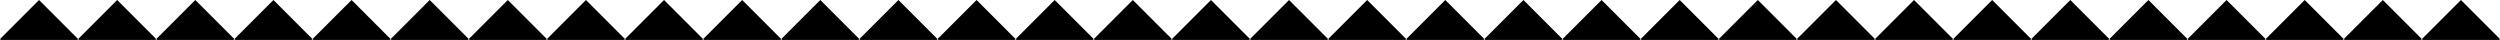 <svg width="1440" height="23" viewBox="0 0 1440 23" fill="none" xmlns="http://www.w3.org/2000/svg">
<path d="M22.5 0L45 22.5L67.5 0L90 22.5L112.5 0L135 22.5L157.5 0L180 22.5L202.5 0L225 22.5L247.5 0L270 22.5L292.5 0L315 22.5L337.5 0L360 22.5L382.5 0L405 22.5L427.5 0L450 22.5L472.5 0L495 22.5L517.5 0L540 22.5L562.5 0L585 22.5L607.5 0L630 22.5L652.5 0L675 22.5L697.5 0L720 22.5L742.5 0L765 22.5L787.5 0L810 22.5L832.5 0L855 22.5L877.5 0L900 22.5L922.5 0L945 22.5L967.5 0L990 22.5L1012.5 0L1035 22.5L1057.5 0L1080 22.5L1102.5 0L1125 22.5L1147.5 0L1170 22.5L1192.5 0L1215 22.5L1237.5 0L1260 22.5L1282.5 0L1305 22.5L1327.5 0L1350 22.5L1372.5 0L1395 22.5L1417.5 0L1440 22.5L1439.5 23H1395.5L1395 22.5L1394.5 23H1350.5L1350 22.5L1349.5 23H1305.5L1305 22.5L1304.5 23H1260.5L1260 22.5L1259.5 23H1215.5L1215 22.5L1214.5 23H1170.5L1170 22.5L1169.5 23H1125.5L1125 22.5L1124.5 23H1080.5L1080 22.5L1079.5 23H1035.5L1035 22.5L1034.5 23H990.5L990 22.5L989.5 23H945.5L945 22.5L944.5 23H900.5L900 22.5L899.5 23H855.5L855 22.5L854.5 23H810.5L810 22.5L809.5 23H765.5L765 22.5L764.5 23H720.5L720 22.5L719.5 23H675.5L675 22.5L674.5 23H630.5L630 22.5L629.5 23H585.5L585 22.5L584.5 23H540.5L540 22.5L539.5 23H495.5L495 22.5L494.5 23H450.5L450 22.5L449.5 23H405.5L405 22.5L404.5 23H360.5L360 22.5L359.5 23H315.5L315 22.5L314.5 23H270.5L270 22.5L269.5 23H225.5L225 22.5L224.5 23H180.5L180 22.5L179.5 23H135.5L135 22.5L134.5 23H90.5L90 22.5L89.5 23H45.5L45 22.5L44.5 23H0.5L0 22.5L22.5 0Z" fill="black"/>
</svg>
